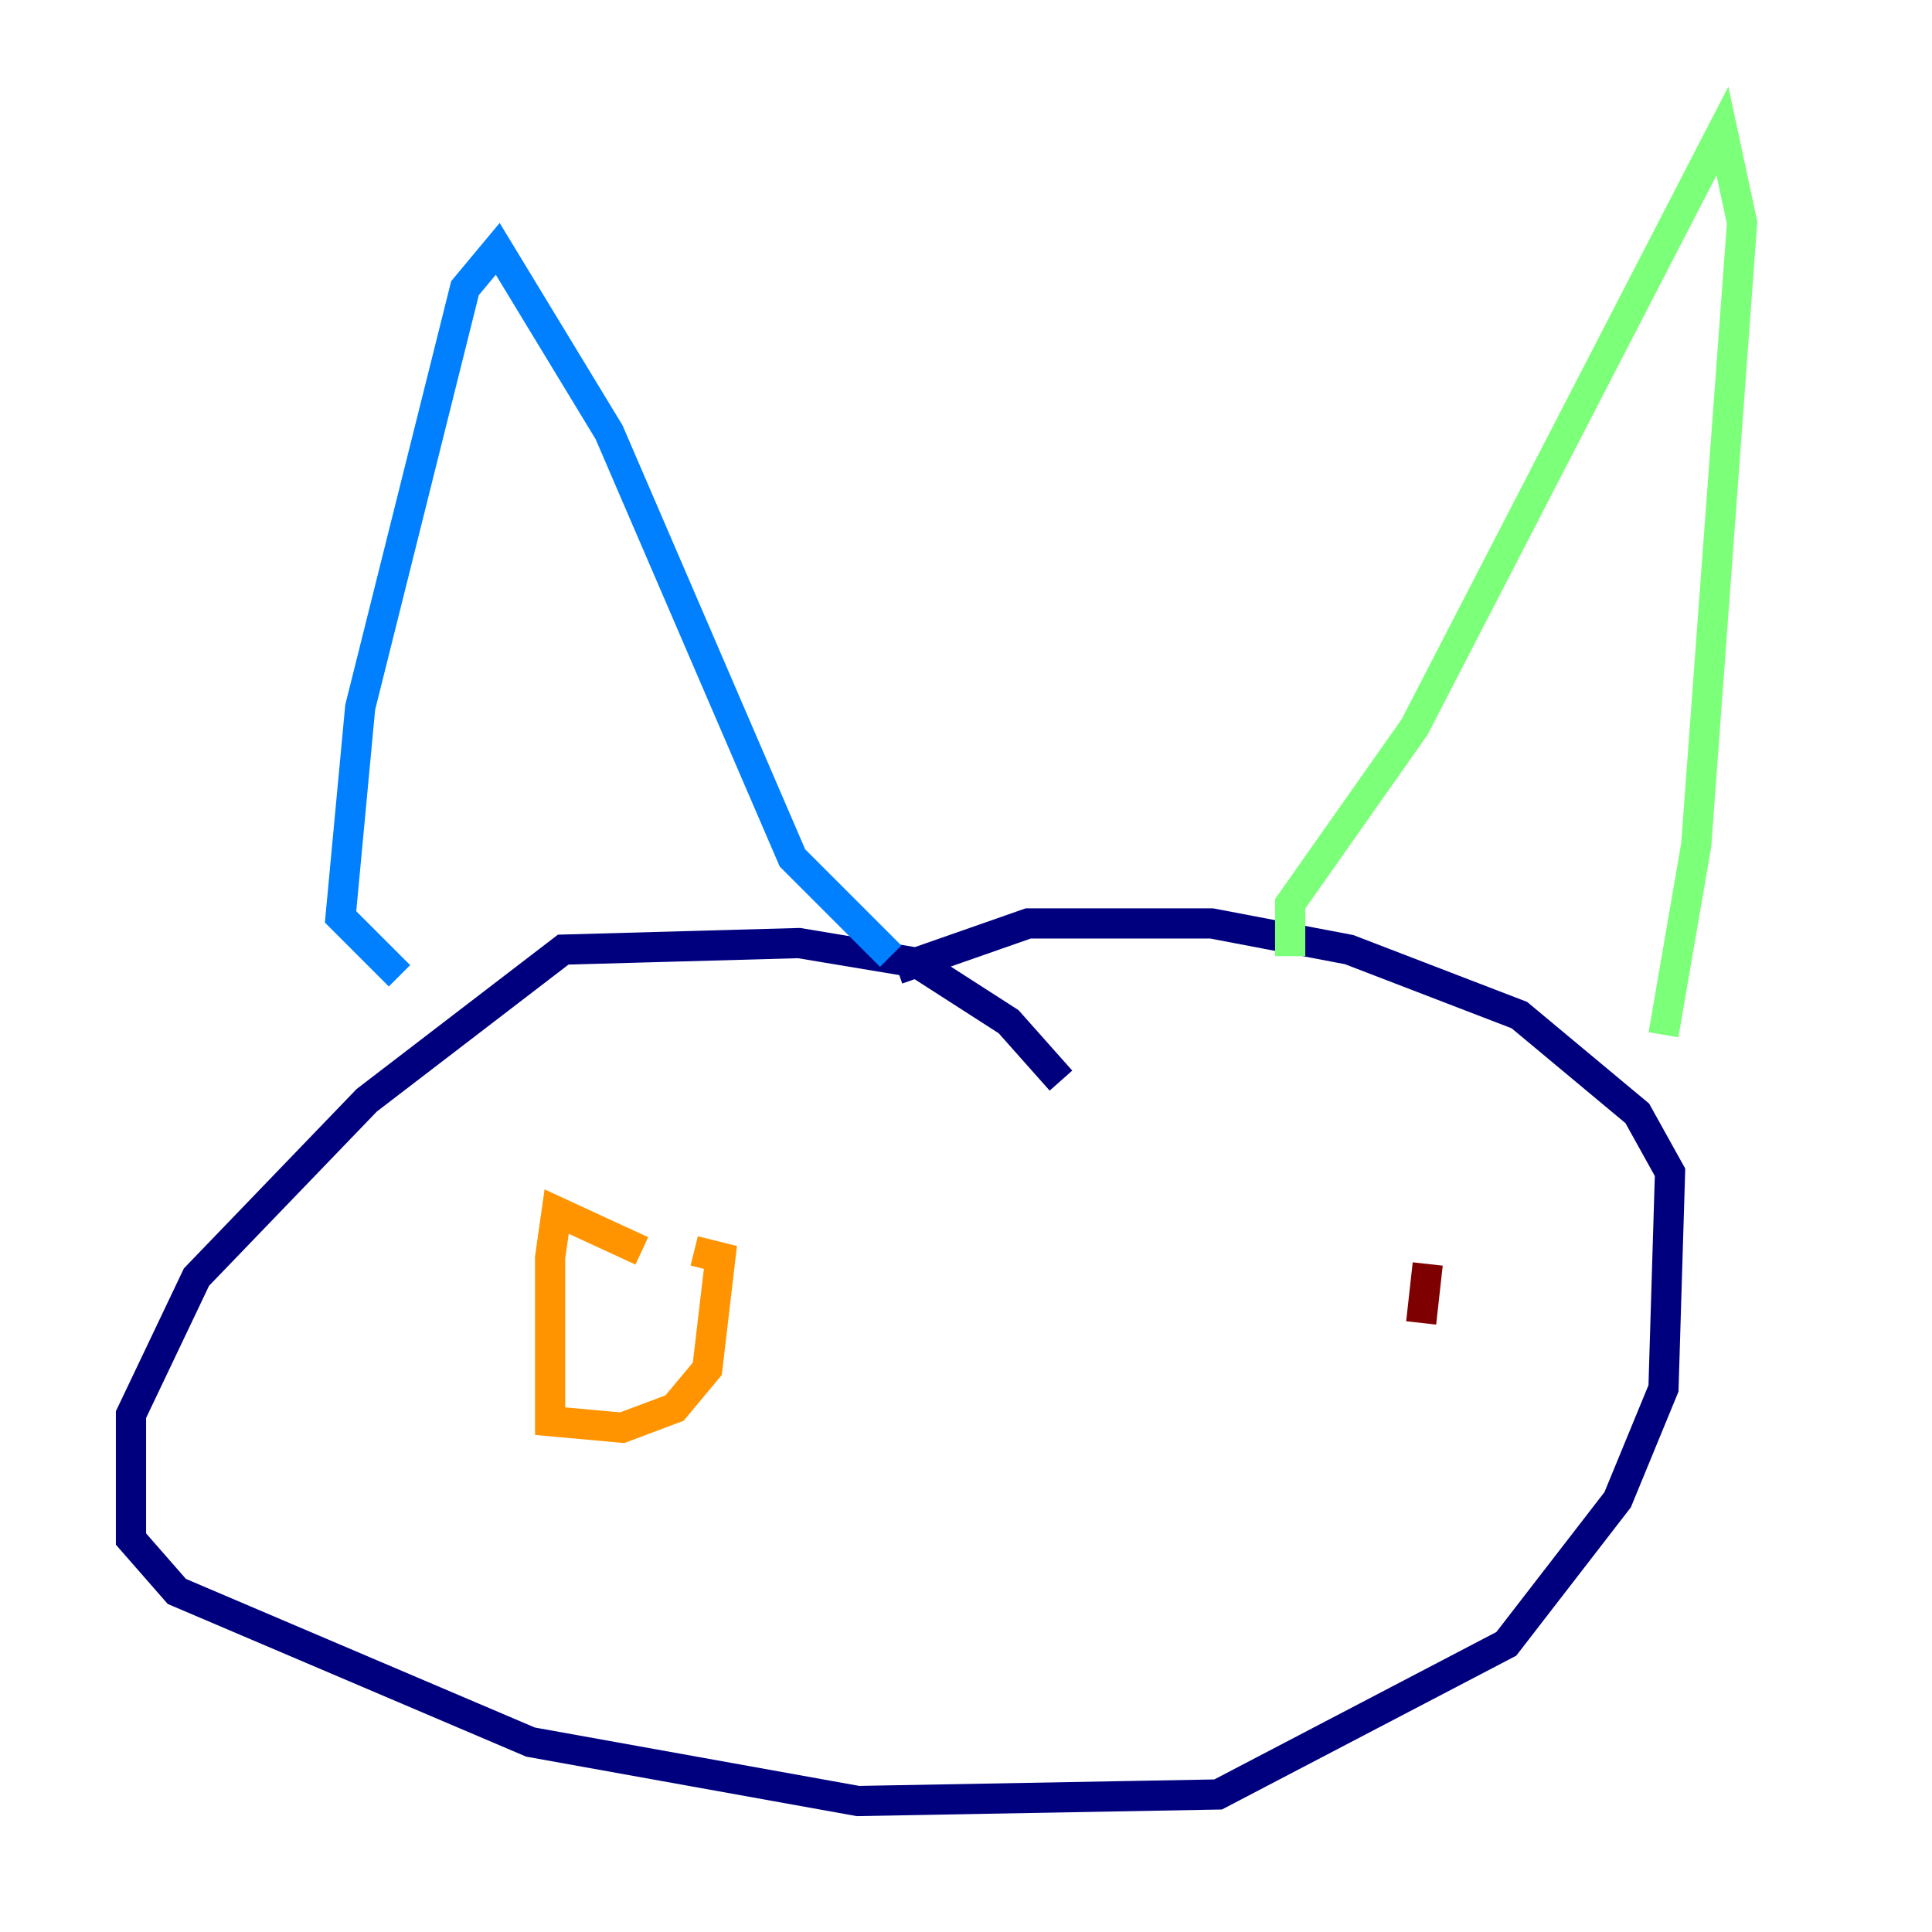 <?xml version="1.0" encoding="utf-8" ?>
<svg baseProfile="tiny" height="128" version="1.2" viewBox="0,0,128,128" width="128" xmlns="http://www.w3.org/2000/svg" xmlns:ev="http://www.w3.org/2001/xml-events" xmlns:xlink="http://www.w3.org/1999/xlink"><defs /><polyline fill="none" points="70.291,71.593 66.82,67.688 60.746,63.783 52.936,62.481 37.315,62.915 24.298,72.895 13.017,84.61 8.678,93.722 8.678,101.966 11.715,105.437 35.146,115.417 56.841,119.322 80.705,118.888 99.797,108.909 107.173,99.363 110.21,91.986 110.644,77.668 108.475,73.763 100.664,67.254 89.383,62.915 80.271,61.18 68.122,61.18 59.444,64.217" stroke="#00007f" stroke-width="2" /><polyline fill="none" points="26.468,64.651 22.563,60.746 23.864,46.861 30.807,19.091 32.976,16.488 40.352,28.637 52.502,56.841 59.01,63.349" stroke="#0080ff" stroke-width="2" /><polyline fill="none" points="85.478,63.349 85.478,59.878 93.722,48.163 114.115,8.678 115.417,14.752 112.38,55.973 110.21,68.556" stroke="#7cff79" stroke-width="2" /><polyline fill="none" points="42.522,82.875 36.881,80.271 36.447,83.308 36.447,94.156 41.22,94.59 44.691,93.288 46.861,90.685 47.729,83.308 45.993,82.875" stroke="#ff9400" stroke-width="2" /><polyline fill="none" points="94.59,83.742 94.156,87.647" stroke="#7f0000" stroke-width="2" /></svg>